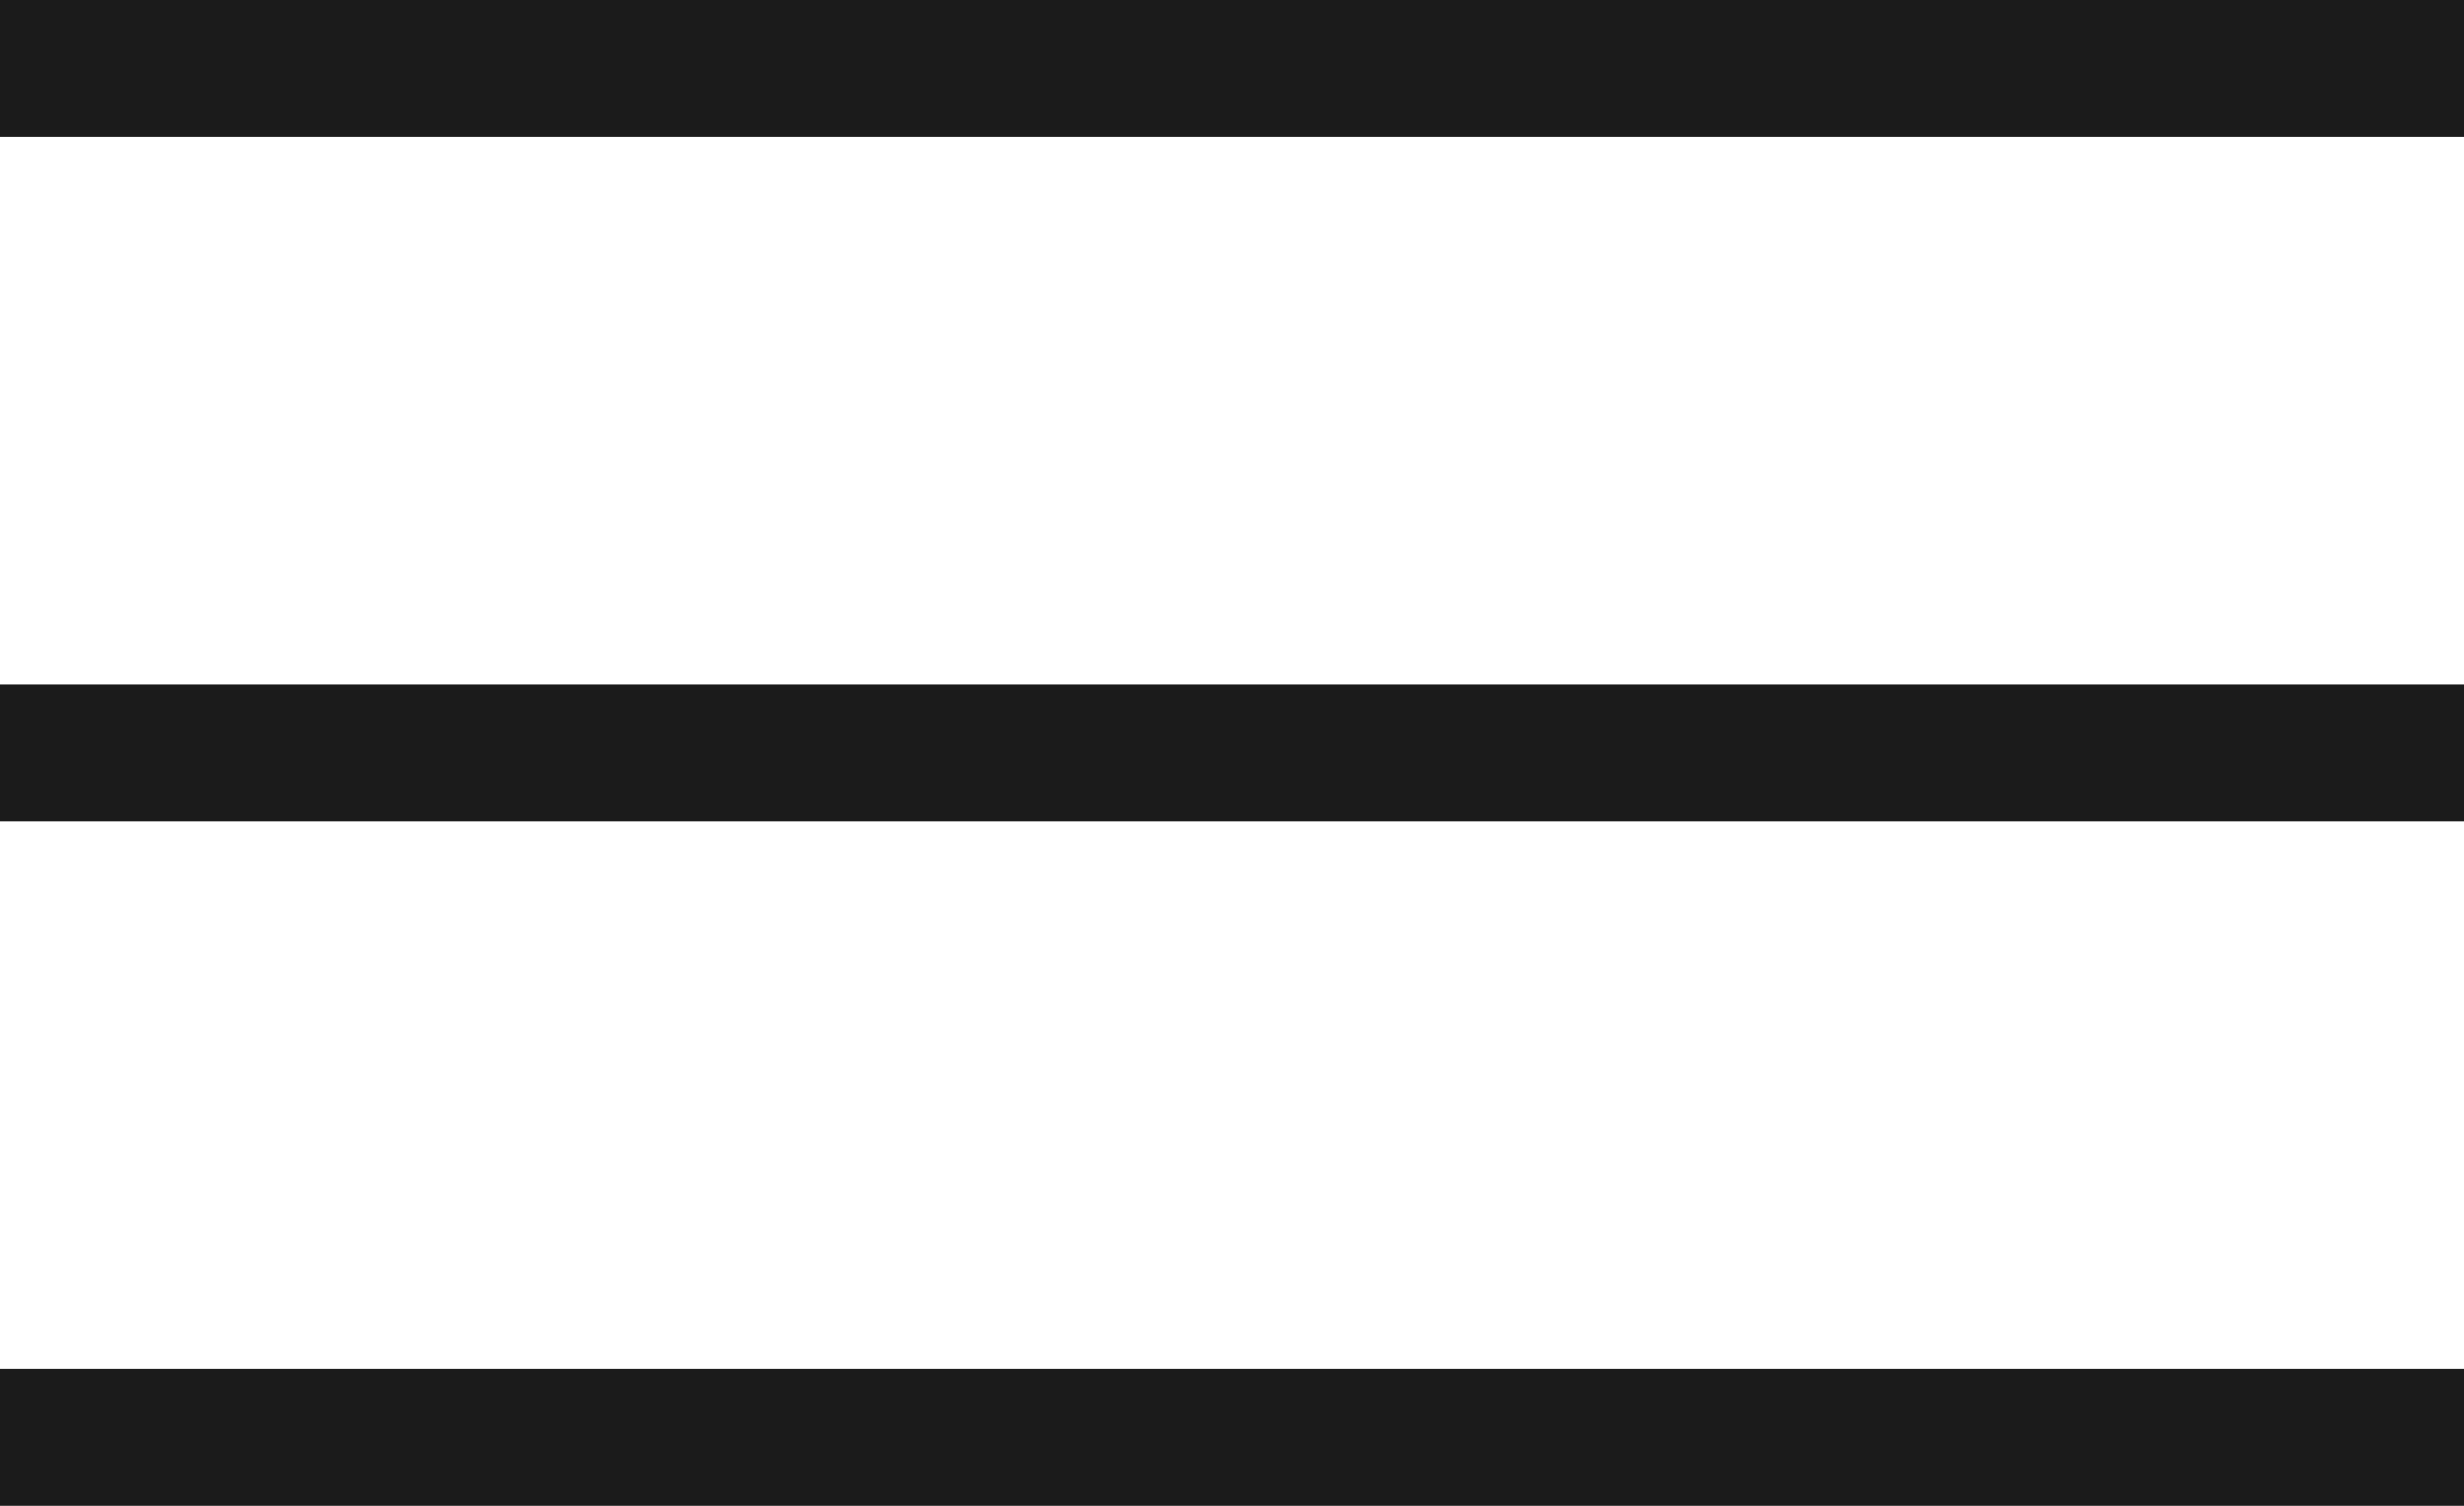 <svg width="18" height="11" viewBox="0 0 18 11" fill="none" xmlns="http://www.w3.org/2000/svg">
<line y1="0.5" x2="18" y2="0.5" stroke="#1B1B1B"/>
<line y1="5.5" x2="18" y2="5.5" stroke="#1B1B1B"/>
<line y1="10.5" x2="18" y2="10.5" stroke="#1B1B1B"/>
</svg>
